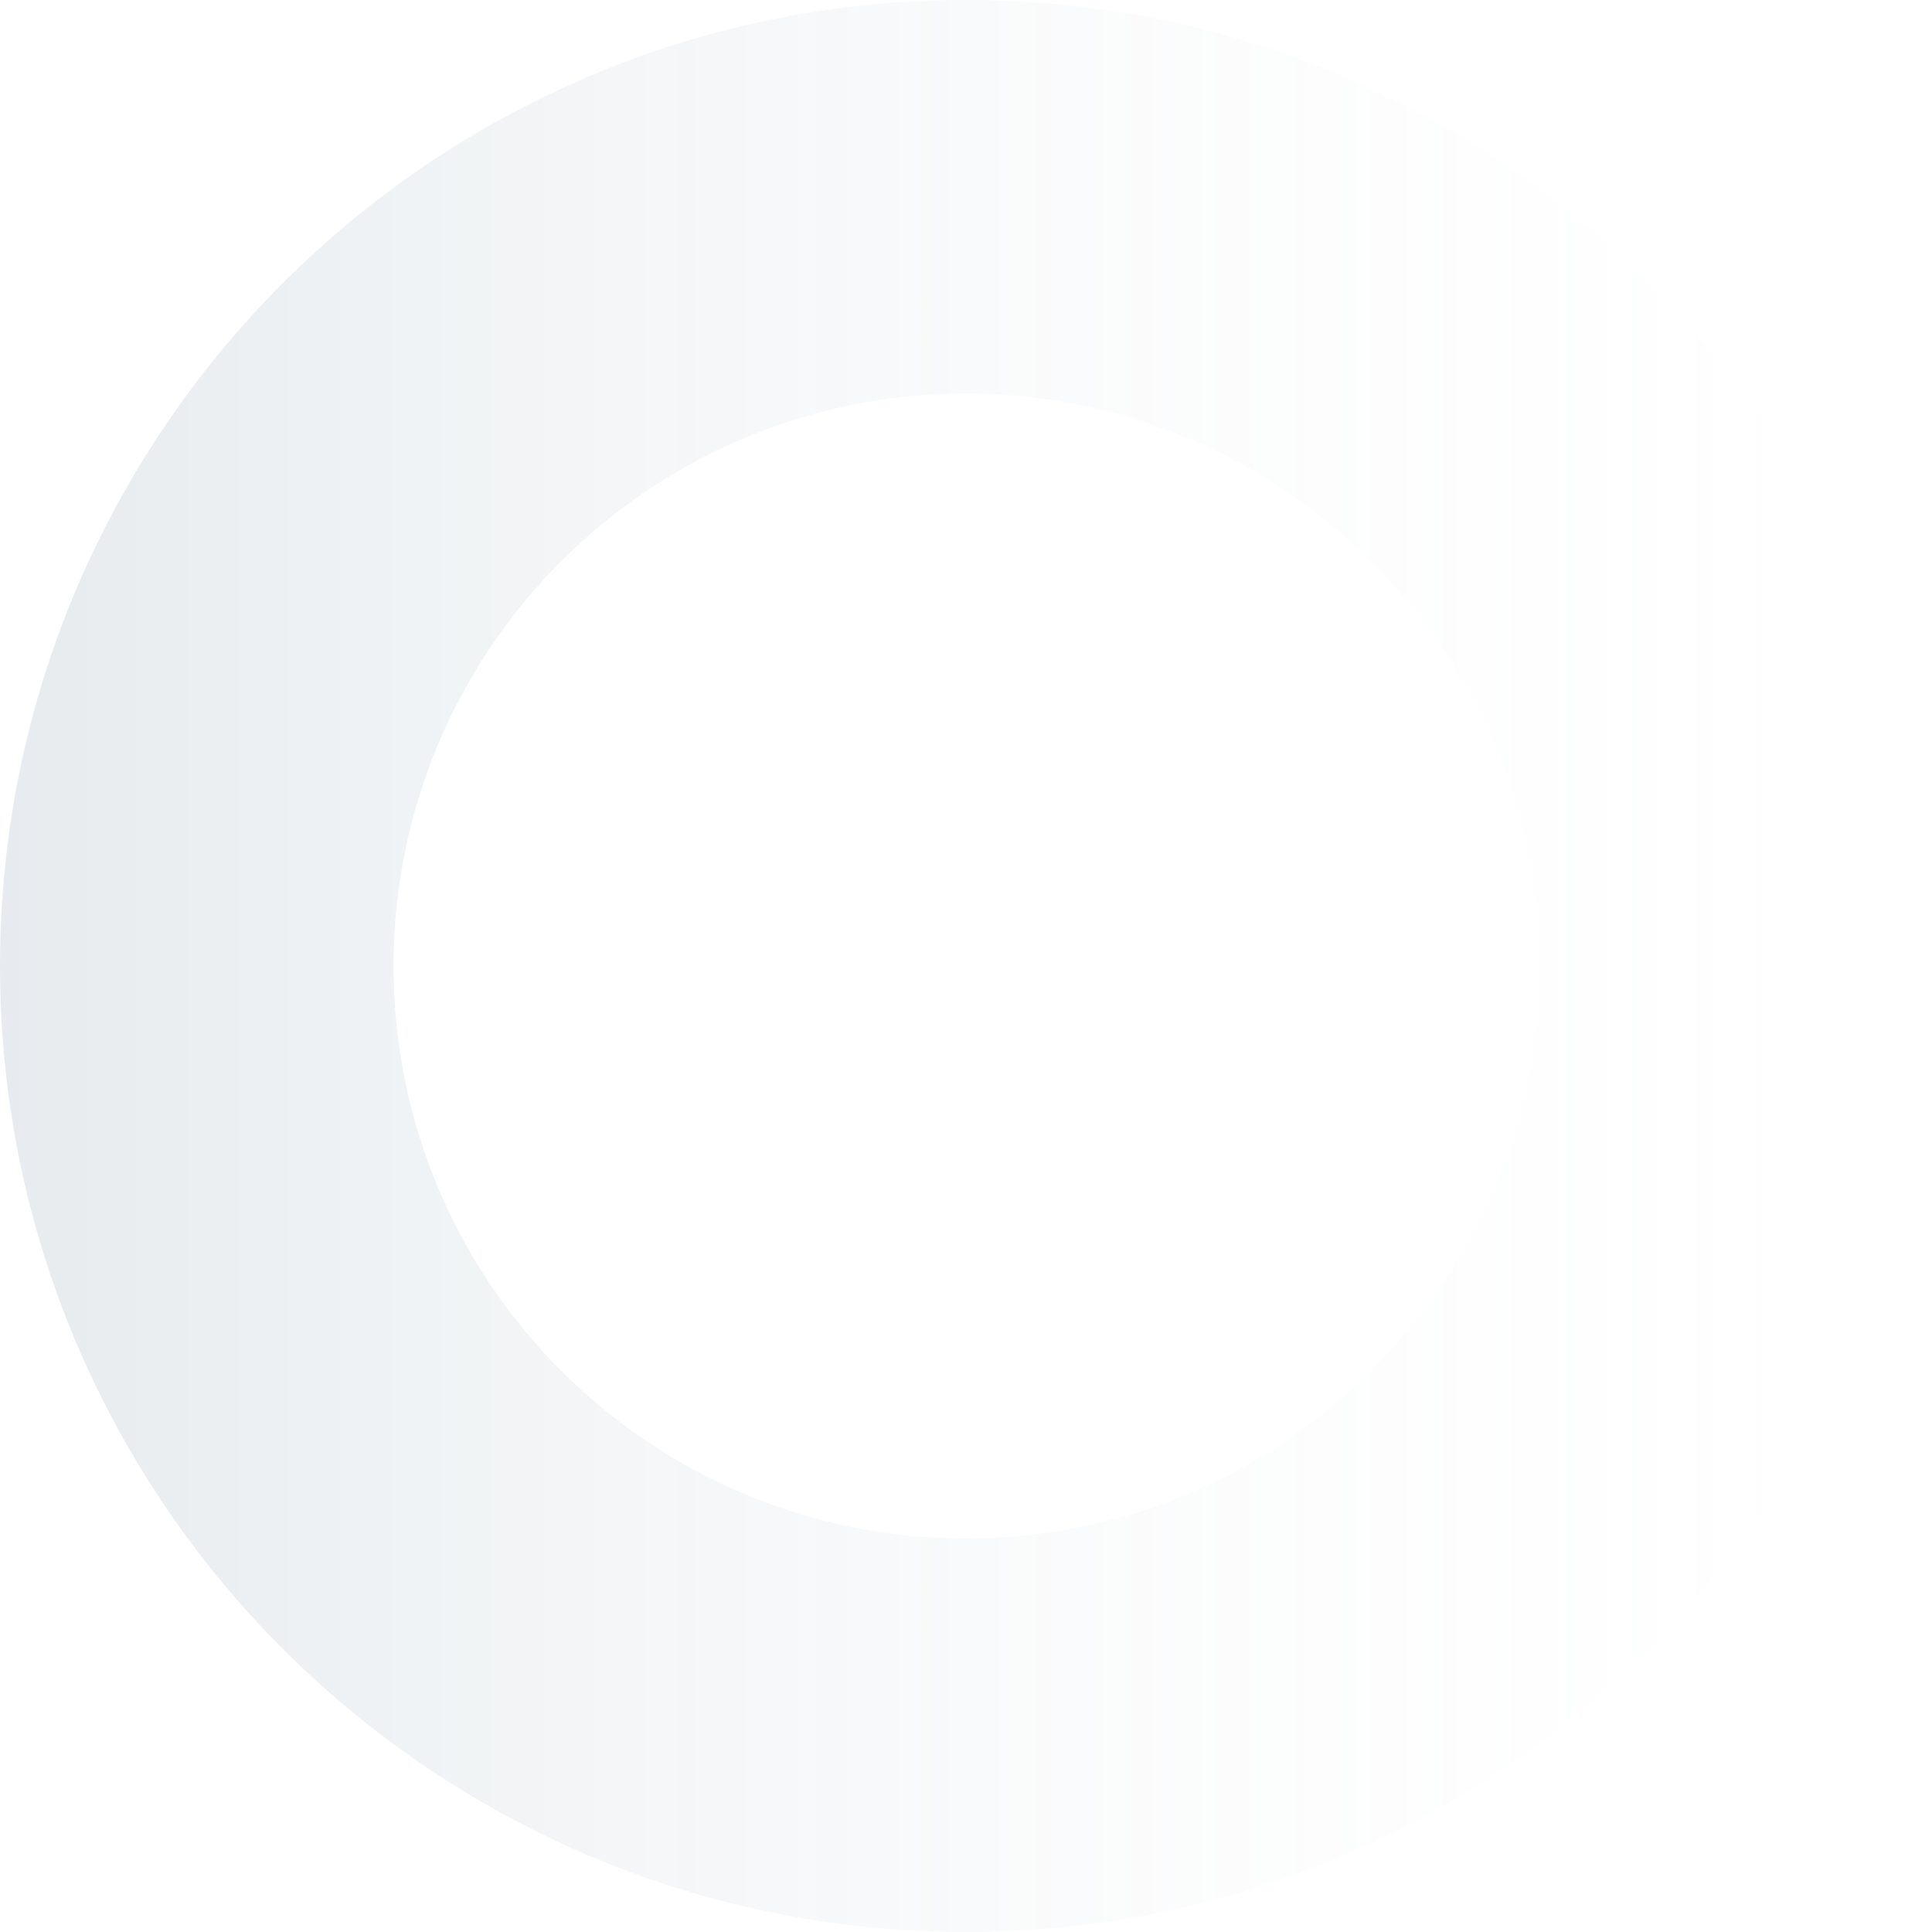 <svg xmlns="http://www.w3.org/2000/svg" width="378" height="378" viewBox="0 0 378 378">
    <defs>
        <linearGradient id="prefix__a" x1="100%" x2=".267%" y1="50%" y2="50%">
            <stop offset="0%" stop-color="#FFF" stop-opacity="0"/>
            <stop offset="100%" stop-color="#607B90"/>
        </linearGradient>
    </defs>
    <path fill="url(#prefix__a)" fill-rule="evenodd" d="M579 538c-104.382 0-189 84.618-189 189s84.618 189 189 189 189-84.618 189-189-84.618-189-189-189zm0 77c61.856 0 112 50.144 112 112s-50.144 112-112 112-112-50.144-112-112 50.144-112 112-112z" opacity=".15" transform="translate(-390 -538)"/>
</svg>
